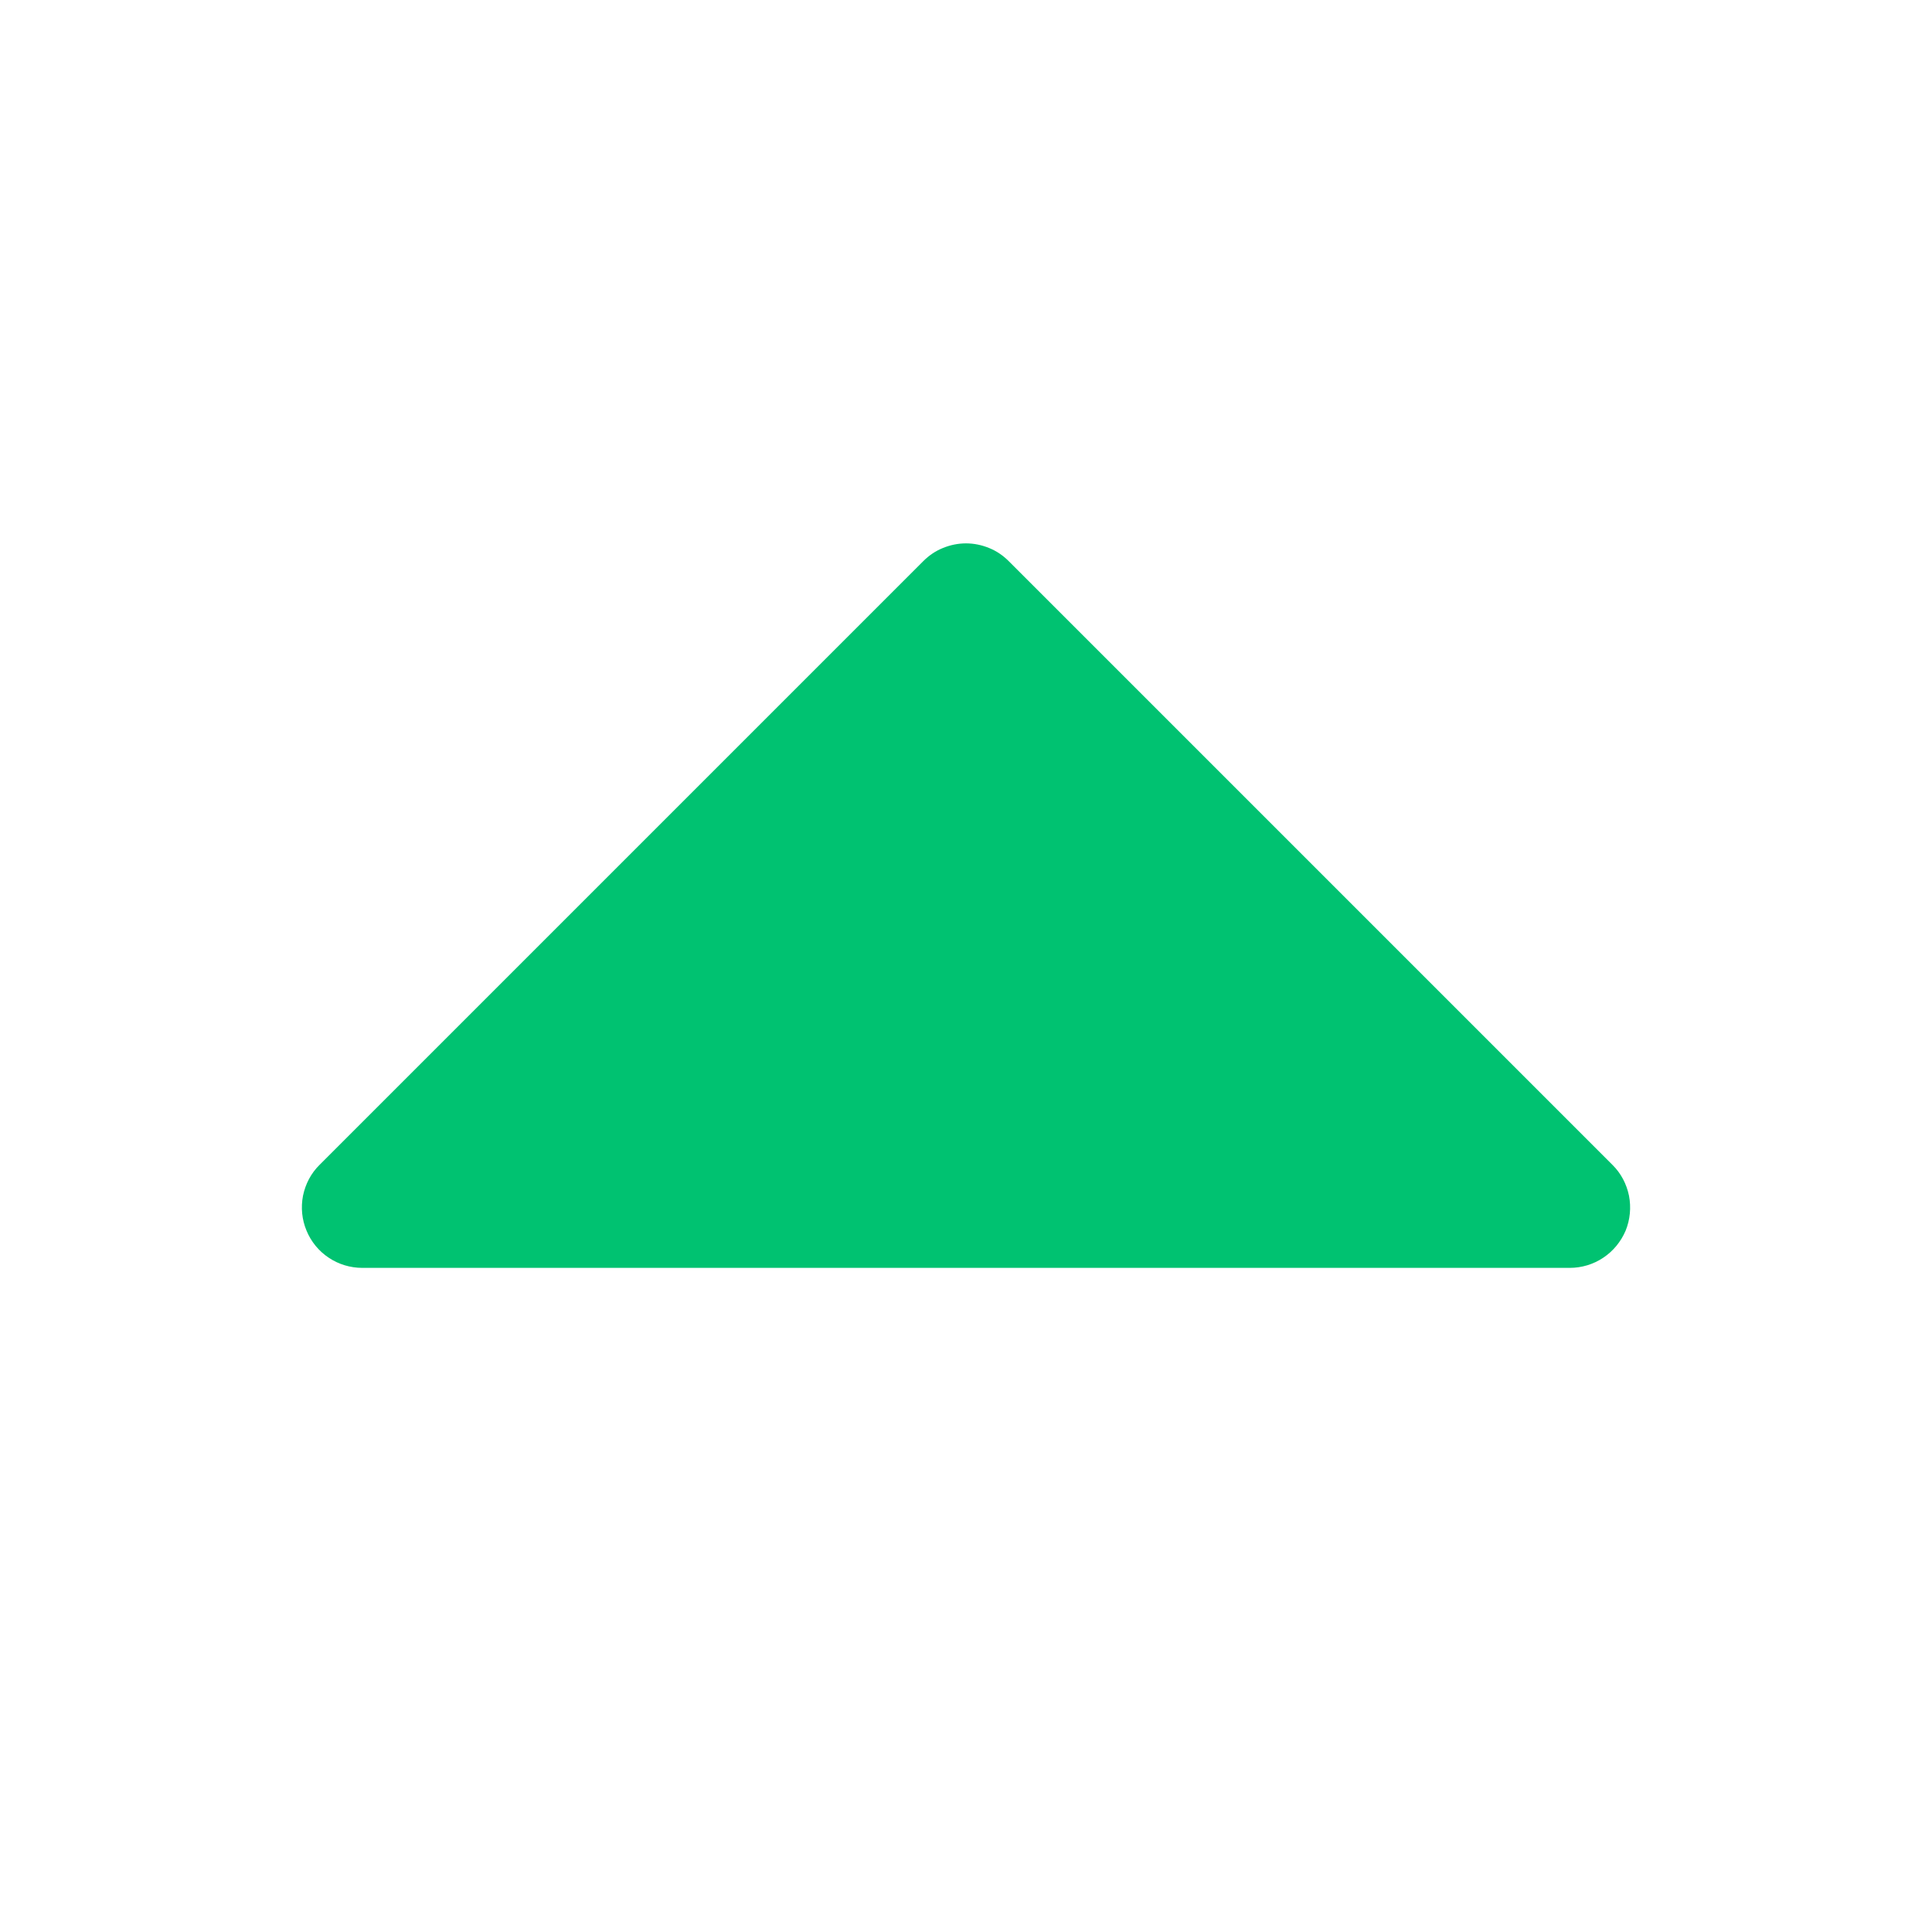<svg width="12" height="12" viewBox="0 0 12 12" fill="none" xmlns="http://www.w3.org/2000/svg">
<path d="M10.097 7.644C10.068 7.712 10.02 7.771 9.958 7.812C9.897 7.853 9.824 7.875 9.75 7.875H2.25C2.176 7.875 2.103 7.853 2.042 7.812C1.98 7.771 1.932 7.712 1.904 7.644C1.875 7.575 1.868 7.5 1.882 7.427C1.897 7.354 1.932 7.287 1.985 7.235L5.735 3.485C5.77 3.45 5.811 3.422 5.856 3.404C5.902 3.385 5.951 3.375 6 3.375C6.049 3.375 6.098 3.385 6.144 3.404C6.189 3.422 6.23 3.45 6.265 3.485L10.015 7.235C10.068 7.287 10.103 7.354 10.118 7.427C10.132 7.5 10.125 7.575 10.097 7.644Z" fill="#00C271"/>
</svg>
